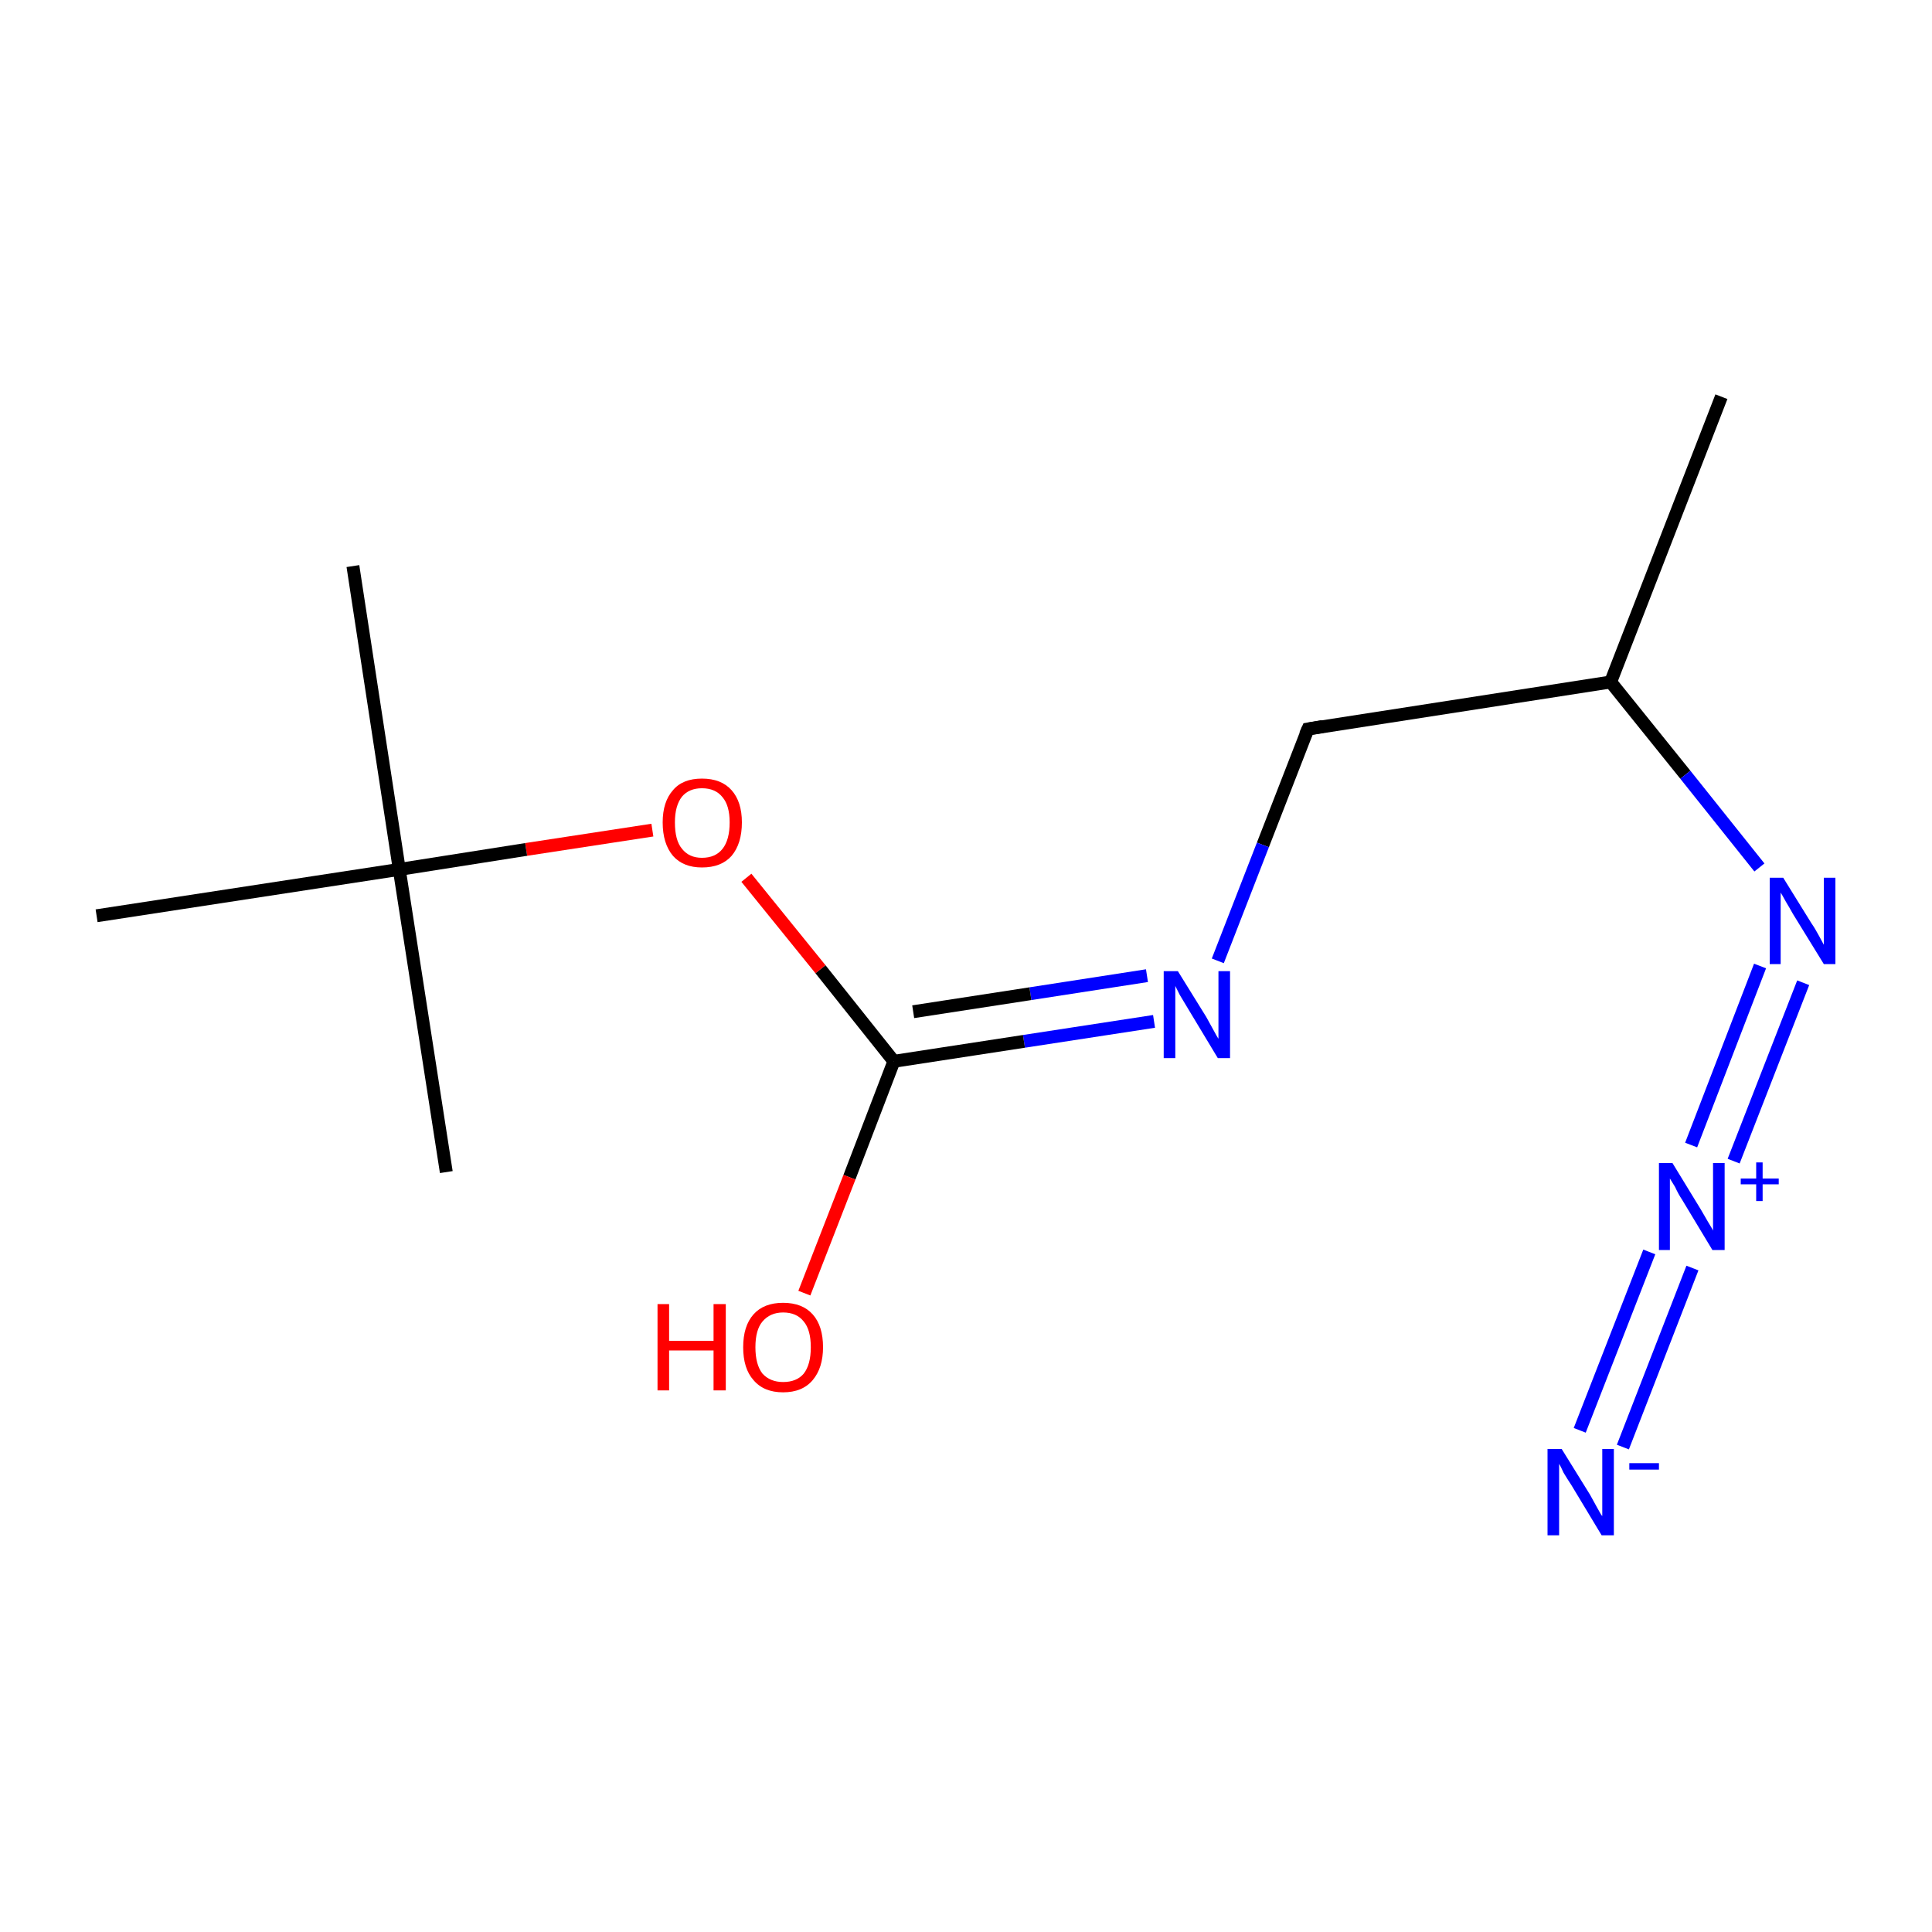 <?xml version='1.0' encoding='iso-8859-1'?>
<svg version='1.1' baseProfile='full'
              xmlns='http://www.w3.org/2000/svg'
                      xmlns:rdkit='http://www.rdkit.org/xml'
                      xmlns:xlink='http://www.w3.org/1999/xlink'
                  xml:space='preserve'
width='300px' height='300px' viewBox='0 0 300 300'>
<!-- END OF HEADER -->
<rect style='opacity:1.0;fill:#FFFFFF;stroke:none' width='300.0' height='300.0' x='0.0' y='0.0'> </rect>
<path class='bond-0 atom-0 atom-1' d='M 267.3,61.6 L 250.1,105.9' style='fill:none;fill-rule:evenodd;stroke:#000000;stroke-width:2.0px;stroke-linecap:butt;stroke-linejoin:miter;stroke-opacity:1' />
<path class='bond-1 atom-1 atom-2' d='M 250.1,105.9 L 203.1,113.2' style='fill:none;fill-rule:evenodd;stroke:#000000;stroke-width:2.0px;stroke-linecap:butt;stroke-linejoin:miter;stroke-opacity:1' />
<path class='bond-2 atom-2 atom-3' d='M 203.1,113.2 L 196.1,131.2' style='fill:none;fill-rule:evenodd;stroke:#000000;stroke-width:2.0px;stroke-linecap:butt;stroke-linejoin:miter;stroke-opacity:1' />
<path class='bond-2 atom-2 atom-3' d='M 196.1,131.2 L 189.1,149.2' style='fill:none;fill-rule:evenodd;stroke:#0000FF;stroke-width:2.0px;stroke-linecap:butt;stroke-linejoin:miter;stroke-opacity:1' />
<path class='bond-3 atom-3 atom-4' d='M 179.2,158.6 L 159.0,161.7' style='fill:none;fill-rule:evenodd;stroke:#0000FF;stroke-width:2.0px;stroke-linecap:butt;stroke-linejoin:miter;stroke-opacity:1' />
<path class='bond-3 atom-3 atom-4' d='M 159.0,161.7 L 138.8,164.8' style='fill:none;fill-rule:evenodd;stroke:#000000;stroke-width:2.0px;stroke-linecap:butt;stroke-linejoin:miter;stroke-opacity:1' />
<path class='bond-3 atom-3 atom-4' d='M 178.1,151.5 L 160.0,154.3' style='fill:none;fill-rule:evenodd;stroke:#0000FF;stroke-width:2.0px;stroke-linecap:butt;stroke-linejoin:miter;stroke-opacity:1' />
<path class='bond-3 atom-3 atom-4' d='M 160.0,154.3 L 141.8,157.1' style='fill:none;fill-rule:evenodd;stroke:#000000;stroke-width:2.0px;stroke-linecap:butt;stroke-linejoin:miter;stroke-opacity:1' />
<path class='bond-4 atom-4 atom-5' d='M 138.8,164.8 L 131.9,182.8' style='fill:none;fill-rule:evenodd;stroke:#000000;stroke-width:2.0px;stroke-linecap:butt;stroke-linejoin:miter;stroke-opacity:1' />
<path class='bond-4 atom-4 atom-5' d='M 131.9,182.8 L 124.9,200.8' style='fill:none;fill-rule:evenodd;stroke:#FF0000;stroke-width:2.0px;stroke-linecap:butt;stroke-linejoin:miter;stroke-opacity:1' />
<path class='bond-5 atom-4 atom-6' d='M 138.8,164.8 L 127.4,150.5' style='fill:none;fill-rule:evenodd;stroke:#000000;stroke-width:2.0px;stroke-linecap:butt;stroke-linejoin:miter;stroke-opacity:1' />
<path class='bond-5 atom-4 atom-6' d='M 127.4,150.5 L 115.9,136.3' style='fill:none;fill-rule:evenodd;stroke:#FF0000;stroke-width:2.0px;stroke-linecap:butt;stroke-linejoin:miter;stroke-opacity:1' />
<path class='bond-6 atom-6 atom-7' d='M 101.3,128.9 L 81.7,131.9' style='fill:none;fill-rule:evenodd;stroke:#FF0000;stroke-width:2.0px;stroke-linecap:butt;stroke-linejoin:miter;stroke-opacity:1' />
<path class='bond-6 atom-6 atom-7' d='M 81.7,131.9 L 62.0,135.0' style='fill:none;fill-rule:evenodd;stroke:#000000;stroke-width:2.0px;stroke-linecap:butt;stroke-linejoin:miter;stroke-opacity:1' />
<path class='bond-7 atom-7 atom-8' d='M 62.0,135.0 L 54.8,87.9' style='fill:none;fill-rule:evenodd;stroke:#000000;stroke-width:2.0px;stroke-linecap:butt;stroke-linejoin:miter;stroke-opacity:1' />
<path class='bond-8 atom-7 atom-9' d='M 62.0,135.0 L 69.3,182.0' style='fill:none;fill-rule:evenodd;stroke:#000000;stroke-width:2.0px;stroke-linecap:butt;stroke-linejoin:miter;stroke-opacity:1' />
<path class='bond-9 atom-7 atom-10' d='M 62.0,135.0 L 15.0,142.2' style='fill:none;fill-rule:evenodd;stroke:#000000;stroke-width:2.0px;stroke-linecap:butt;stroke-linejoin:miter;stroke-opacity:1' />
<path class='bond-10 atom-1 atom-11' d='M 250.1,105.9 L 261.7,120.3' style='fill:none;fill-rule:evenodd;stroke:#000000;stroke-width:2.0px;stroke-linecap:butt;stroke-linejoin:miter;stroke-opacity:1' />
<path class='bond-10 atom-1 atom-11' d='M 261.7,120.3 L 273.2,134.7' style='fill:none;fill-rule:evenodd;stroke:#0000FF;stroke-width:2.0px;stroke-linecap:butt;stroke-linejoin:miter;stroke-opacity:1' />
<path class='bond-11 atom-11 atom-12' d='M 280.0,152.6 L 269.2,180.3' style='fill:none;fill-rule:evenodd;stroke:#0000FF;stroke-width:2.0px;stroke-linecap:butt;stroke-linejoin:miter;stroke-opacity:1' />
<path class='bond-11 atom-11 atom-12' d='M 273.3,150.0 L 262.6,177.8' style='fill:none;fill-rule:evenodd;stroke:#0000FF;stroke-width:2.0px;stroke-linecap:butt;stroke-linejoin:miter;stroke-opacity:1' />
<path class='bond-12 atom-12 atom-13' d='M 262.8,196.9 L 252.0,224.7' style='fill:none;fill-rule:evenodd;stroke:#0000FF;stroke-width:2.0px;stroke-linecap:butt;stroke-linejoin:miter;stroke-opacity:1' />
<path class='bond-12 atom-12 atom-13' d='M 256.1,194.4 L 245.3,222.1' style='fill:none;fill-rule:evenodd;stroke:#0000FF;stroke-width:2.0px;stroke-linecap:butt;stroke-linejoin:miter;stroke-opacity:1' />
<path d='M 205.4,112.8 L 203.1,113.2 L 202.7,114.1' style='fill:none;stroke:#000000;stroke-width:2.0px;stroke-linecap:butt;stroke-linejoin:miter;stroke-miterlimit:10;stroke-opacity:1;' />
<path class='atom-3' d='M 182.9 150.8
L 187.3 157.9
Q 187.7 158.6, 188.4 159.9
Q 189.1 161.2, 189.2 161.3
L 189.2 150.8
L 191.0 150.8
L 191.0 164.3
L 189.1 164.3
L 184.4 156.5
Q 183.8 155.5, 183.2 154.5
Q 182.7 153.5, 182.5 153.1
L 182.5 164.3
L 180.7 164.3
L 180.7 150.8
L 182.9 150.8
' fill='#0000FF'/>
<path class='atom-5' d='M 102.1 202.5
L 103.9 202.5
L 103.9 208.2
L 110.8 208.2
L 110.8 202.5
L 112.7 202.5
L 112.7 215.9
L 110.8 215.9
L 110.8 209.7
L 103.9 209.7
L 103.9 215.9
L 102.1 215.9
L 102.1 202.5
' fill='#FF0000'/>
<path class='atom-5' d='M 115.4 209.2
Q 115.4 205.9, 117.0 204.1
Q 118.6 202.3, 121.6 202.3
Q 124.6 202.3, 126.2 204.1
Q 127.8 205.9, 127.8 209.2
Q 127.8 212.4, 126.2 214.3
Q 124.6 216.2, 121.6 216.2
Q 118.6 216.2, 117.0 214.3
Q 115.4 212.5, 115.4 209.2
M 121.6 214.6
Q 123.7 214.6, 124.8 213.3
Q 125.9 211.9, 125.9 209.2
Q 125.9 206.5, 124.8 205.2
Q 123.7 203.8, 121.6 203.8
Q 119.6 203.8, 118.4 205.2
Q 117.3 206.5, 117.3 209.2
Q 117.3 211.9, 118.4 213.3
Q 119.6 214.6, 121.6 214.6
' fill='#FF0000'/>
<path class='atom-6' d='M 102.9 127.7
Q 102.9 124.5, 104.5 122.7
Q 106.0 120.9, 109.0 120.9
Q 112.0 120.9, 113.6 122.7
Q 115.2 124.5, 115.2 127.7
Q 115.2 131.0, 113.6 132.9
Q 112.0 134.7, 109.0 134.7
Q 106.1 134.7, 104.5 132.9
Q 102.9 131.0, 102.9 127.7
M 109.0 133.2
Q 111.1 133.2, 112.2 131.8
Q 113.3 130.4, 113.3 127.7
Q 113.3 125.1, 112.2 123.8
Q 111.1 122.4, 109.0 122.4
Q 107.0 122.4, 105.9 123.7
Q 104.8 125.1, 104.8 127.7
Q 104.8 130.5, 105.9 131.8
Q 107.0 133.2, 109.0 133.2
' fill='#FF0000'/>
<path class='atom-11' d='M 276.9 136.3
L 281.3 143.4
Q 281.8 144.1, 282.5 145.4
Q 283.2 146.7, 283.2 146.7
L 283.2 136.3
L 285.0 136.3
L 285.0 149.7
L 283.2 149.7
L 278.4 141.9
Q 277.9 141.0, 277.3 140.0
Q 276.7 138.9, 276.5 138.6
L 276.5 149.7
L 274.8 149.7
L 274.8 136.3
L 276.9 136.3
' fill='#0000FF'/>
<path class='atom-12' d='M 259.7 180.6
L 264.1 187.8
Q 264.5 188.5, 265.2 189.7
Q 266.0 191.0, 266.0 191.1
L 266.0 180.6
L 267.8 180.6
L 267.8 194.1
L 265.9 194.1
L 261.2 186.3
Q 260.6 185.4, 260.1 184.3
Q 259.5 183.3, 259.3 183.0
L 259.3 194.1
L 257.6 194.1
L 257.6 180.6
L 259.7 180.6
' fill='#0000FF'/>
<path class='atom-12' d='M 270.3 183.0
L 272.7 183.0
L 272.7 180.5
L 273.7 180.5
L 273.7 183.0
L 276.2 183.0
L 276.2 183.9
L 273.7 183.9
L 273.7 186.5
L 272.7 186.5
L 272.7 183.9
L 270.3 183.9
L 270.3 183.0
' fill='#0000FF'/>
<path class='atom-13' d='M 242.5 225.0
L 246.9 232.1
Q 247.3 232.8, 248.0 234.1
Q 248.7 235.4, 248.8 235.4
L 248.8 225.0
L 250.6 225.0
L 250.6 238.4
L 248.7 238.4
L 244.0 230.6
Q 243.4 229.7, 242.8 228.7
Q 242.3 227.6, 242.1 227.3
L 242.1 238.4
L 240.3 238.4
L 240.3 225.0
L 242.5 225.0
' fill='#0000FF'/>
<path class='atom-13' d='M 253.0 227.2
L 257.6 227.2
L 257.6 228.2
L 253.0 228.2
L 253.0 227.2
' fill='#0000FF'/>
</svg>
